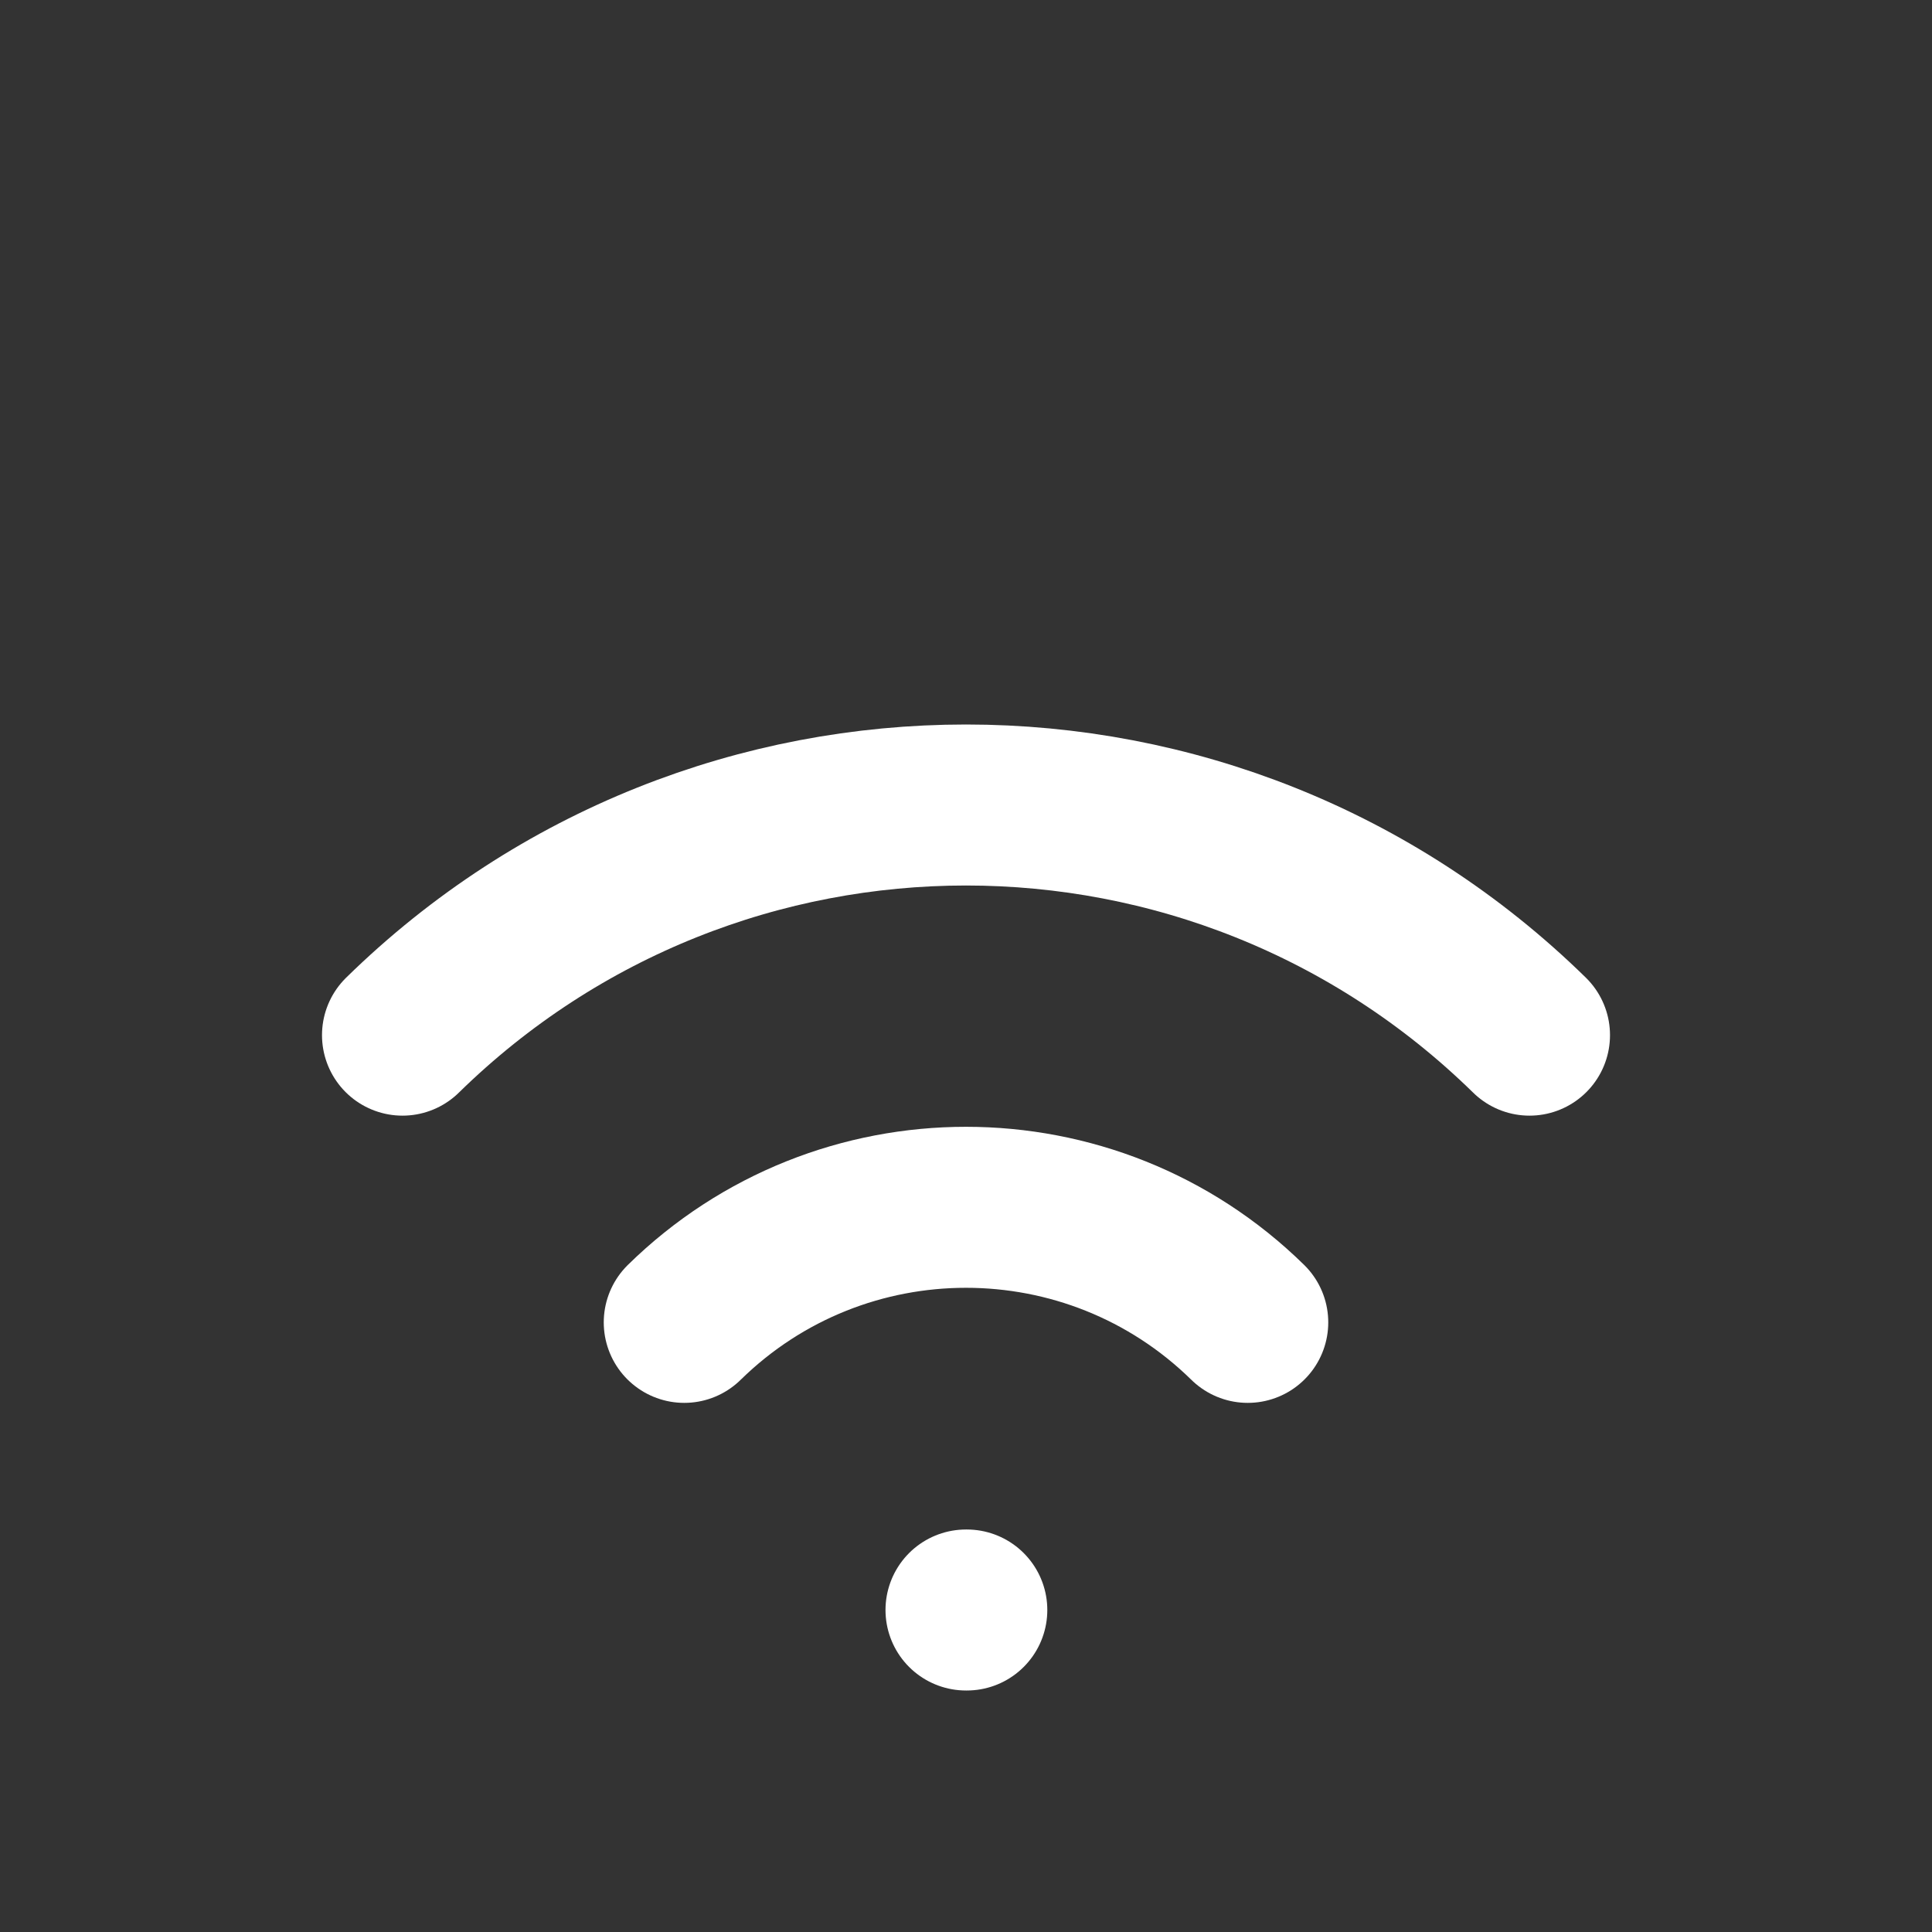 <svg height="18" viewBox="0 0 18 18" width="18" xmlns="http://www.w3.org/2000/svg"><rect x="0" y="0" width="18" height="18" fill="#333333" stroke="none"/><path d="m12 20h.01m-7.01-7.141c3.891-3.812 10.109-3.812 14 0m-10.5 3.568c1.943-1.906 5.057-1.906 7 0" fill="none" stroke="#fff" stroke-linecap="round" stroke-linejoin="round" stroke-width="2" transform="scale(.75)"/></svg>